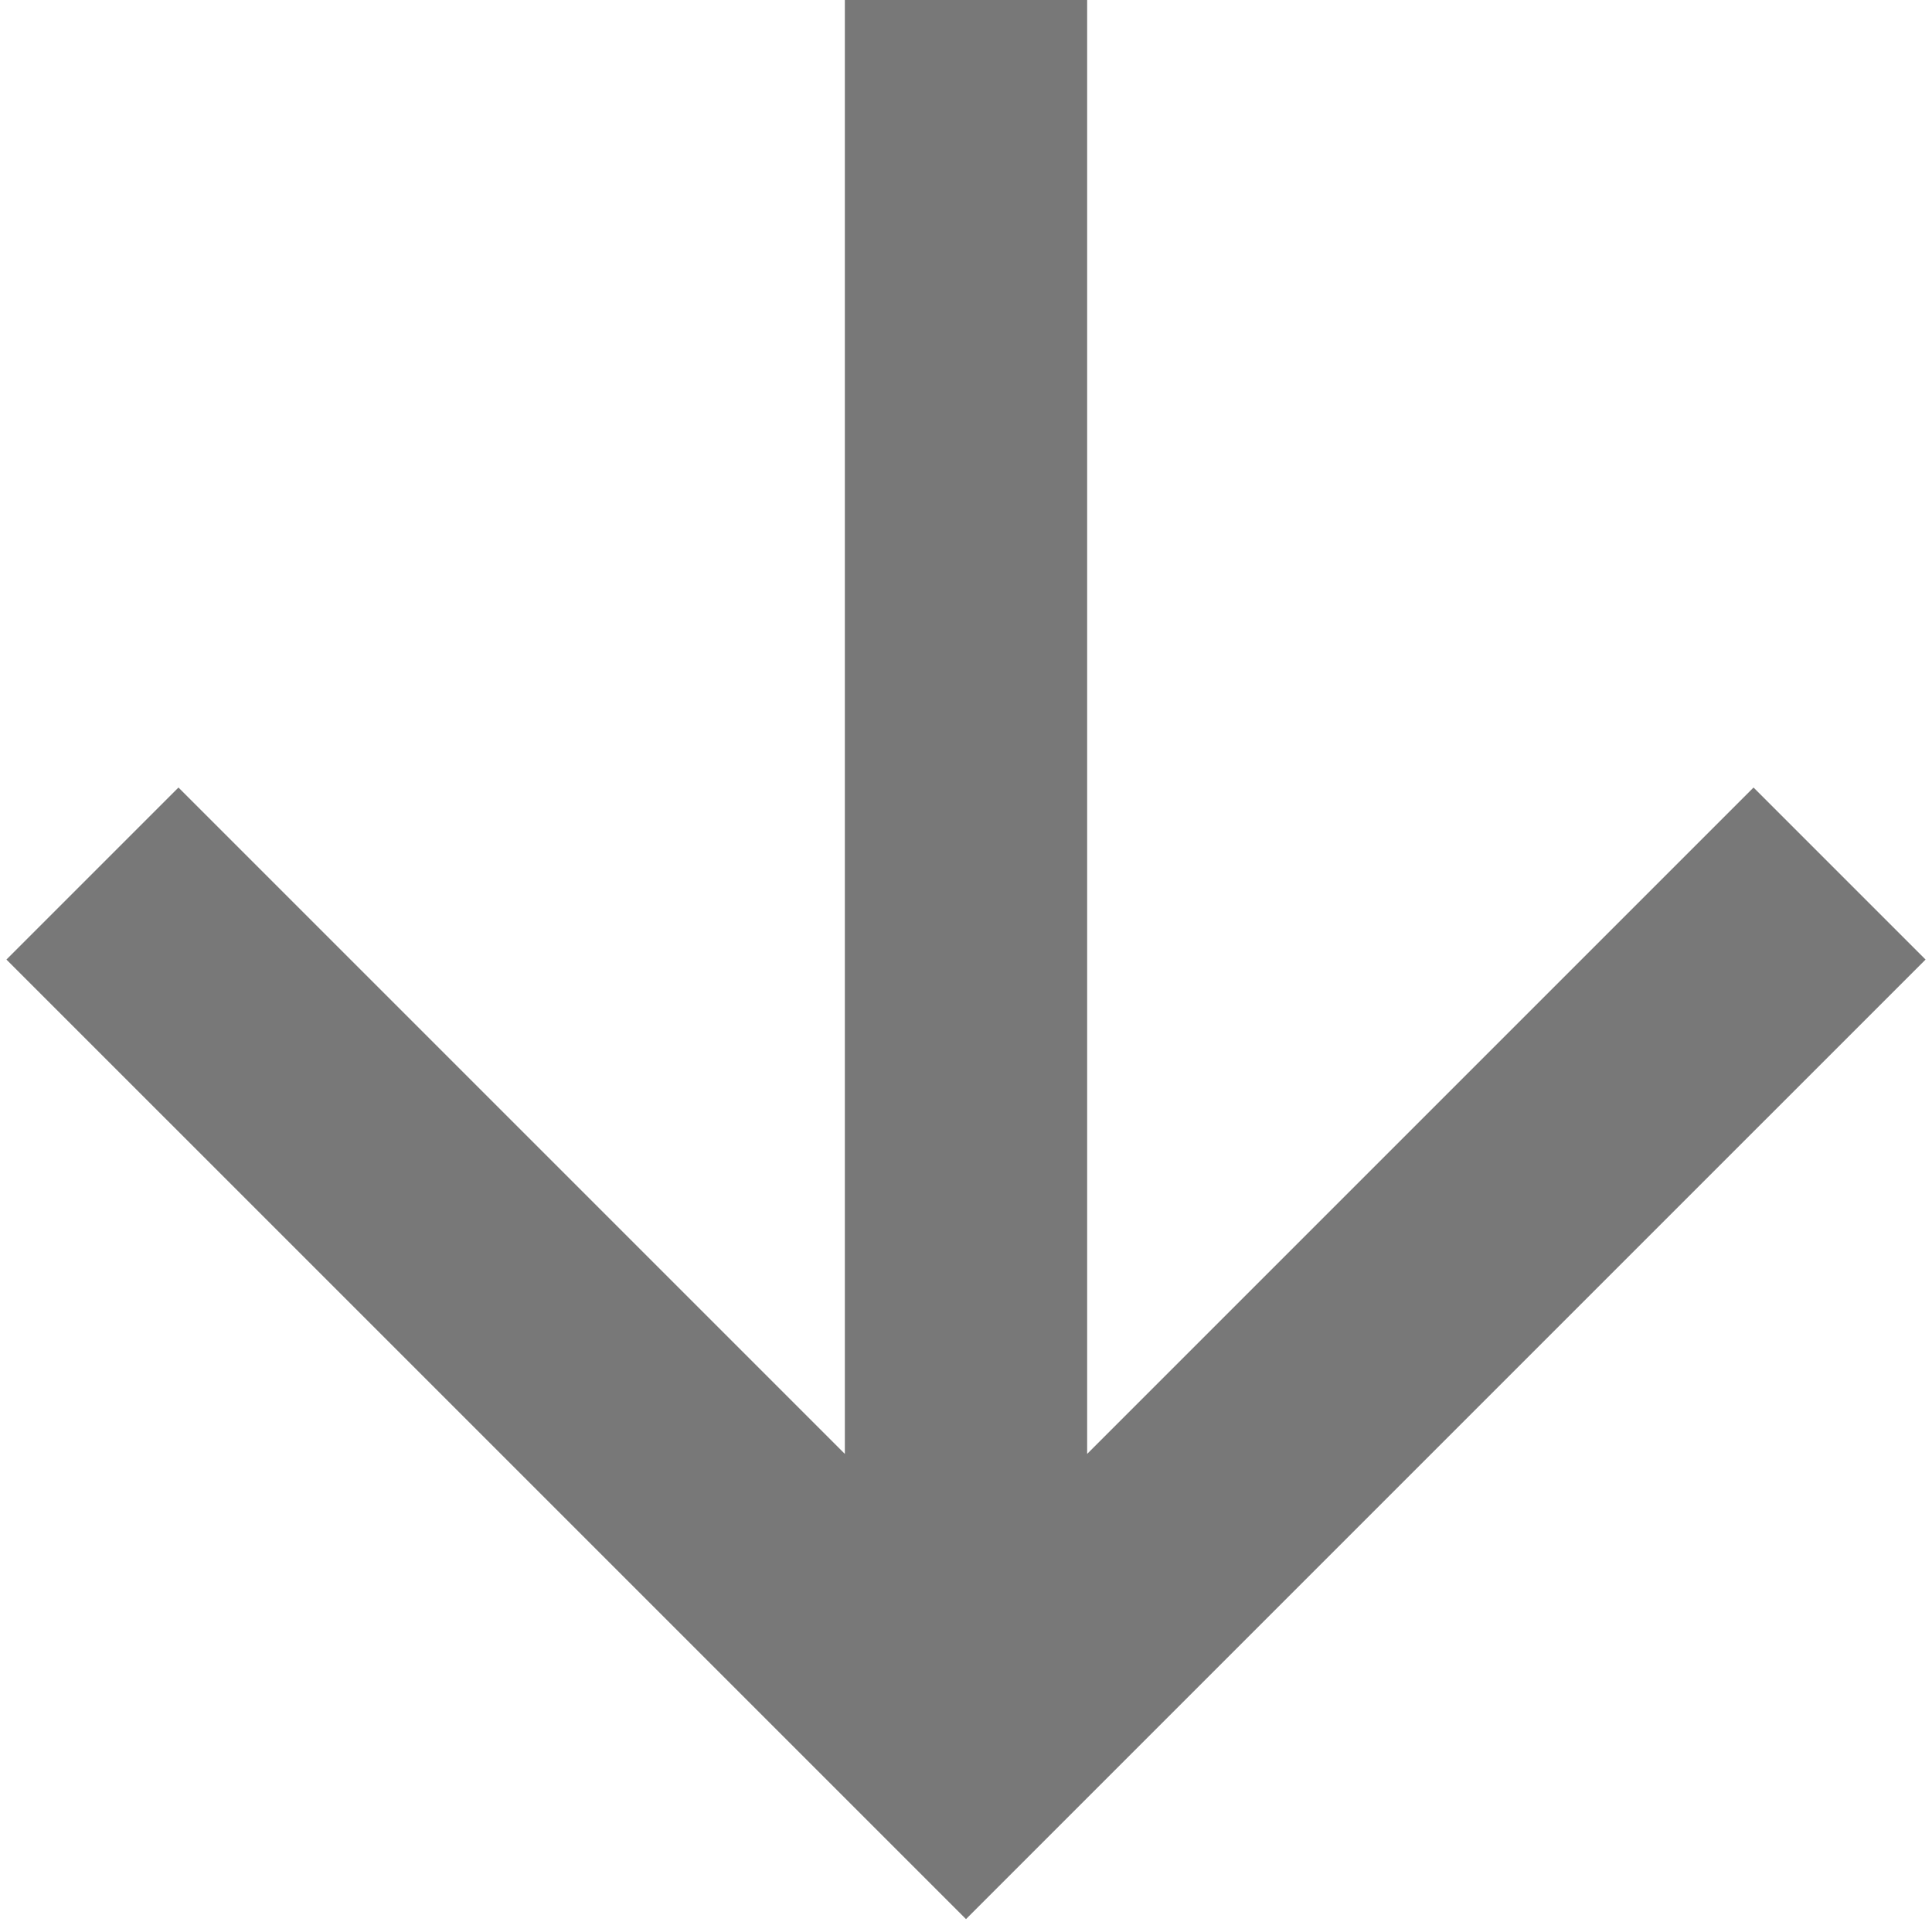 <?xml version="1.0" standalone="no"?>
<!DOCTYPE svg PUBLIC "-//W3C//DTD SVG 1.1//EN" "http://www.w3.org/Graphics/SVG/1.1/DTD/svg11.dtd">
<svg width="100%" height="100%" viewBox="0 0 24 24" version="1.1" xmlns="http://www.w3.org/2000/svg" xmlns:xlink="http://www.w3.org/1999/xlink" xml:space="preserve" style="fill-rule:evenodd;clip-rule:evenodd;stroke-linejoin:round;stroke-miterlimit:1.414;">
    <path d="M10.495,0L13.505,0L13.505,18.061L21.783,9.783L23.92,11.92L12,23.84L0.08,11.92L2.217,9.783L10.495,18.061L10.495,0Z" style="fill:rgb(120,120,120);fill-rule:nonzero;"/>
</svg>
